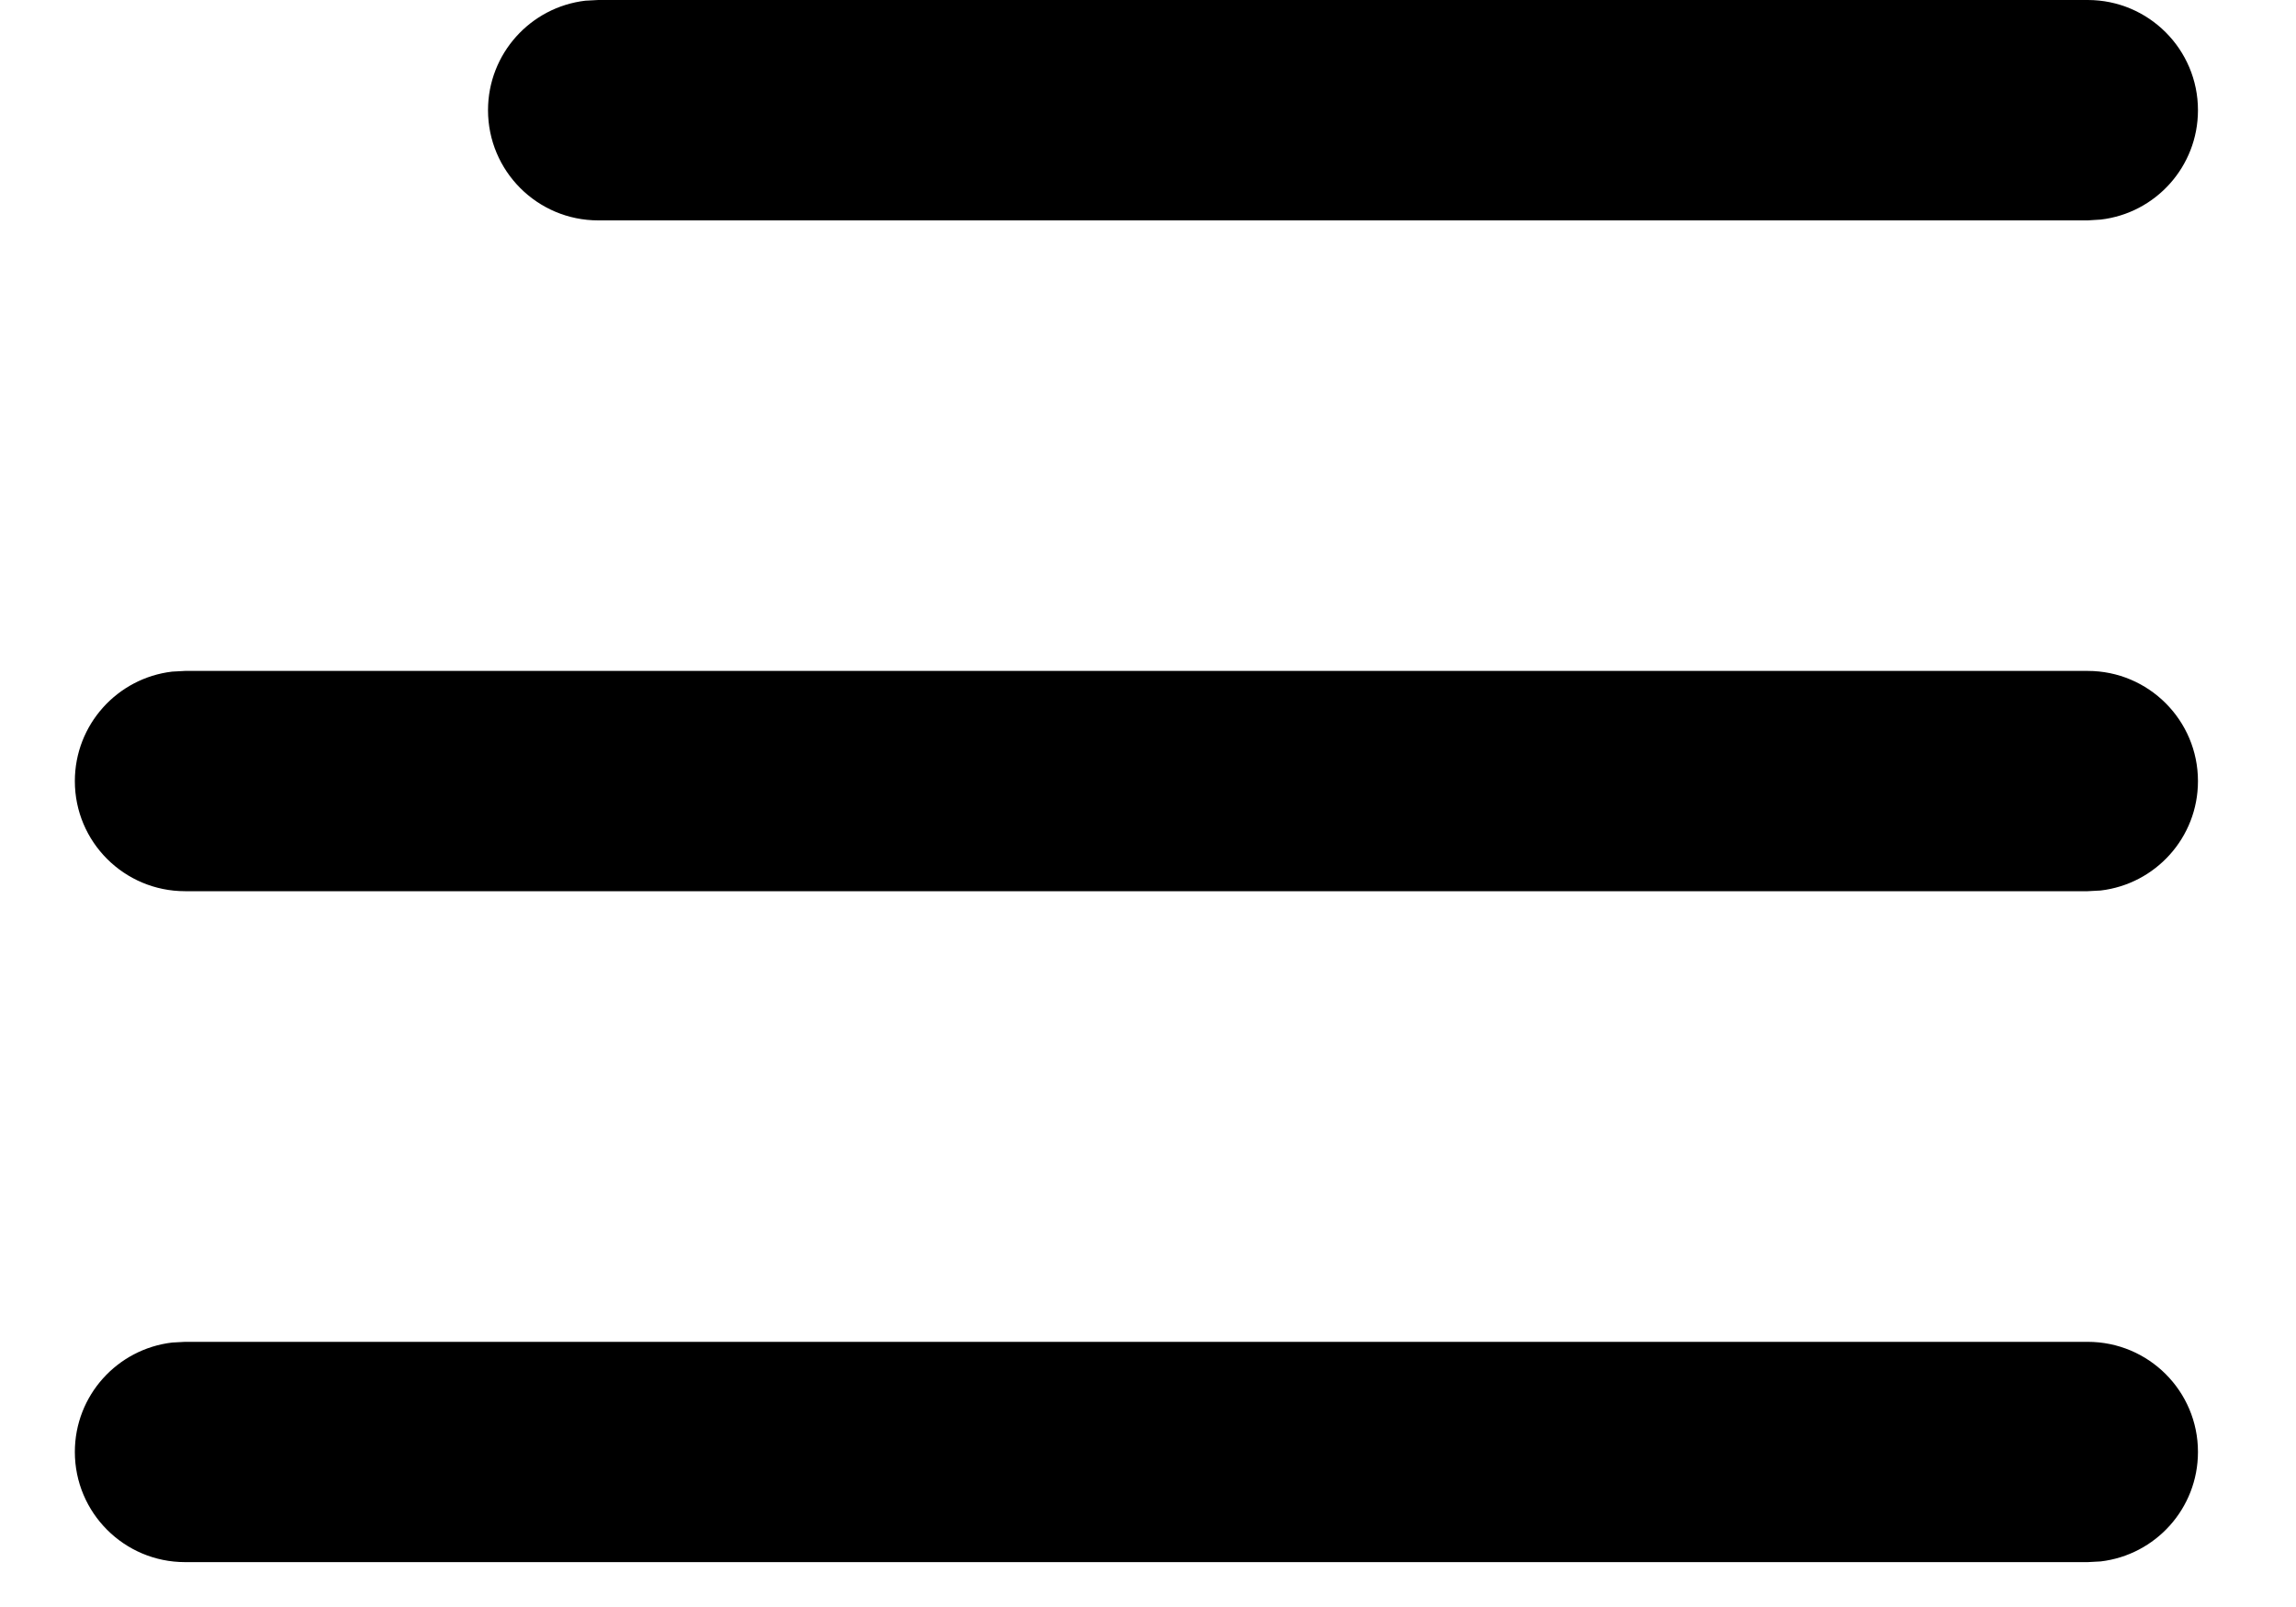 <svg width="20" height="14" viewBox="0 0 20 14" fill="none" xmlns="http://www.w3.org/2000/svg">
<path d="M18.186 11.69C18.716 11.69 19.146 12.119 19.146 12.649C19.146 13.142 18.776 13.547 18.298 13.603L18.186 13.609H1.612C1.082 13.609 0.652 13.179 0.652 12.649C0.652 12.157 1.022 11.752 1.5 11.696L1.612 11.69L18.186 11.69ZM18.186 5.845C18.716 5.845 19.146 6.275 19.146 6.805C19.146 7.297 18.776 7.702 18.298 7.758L18.186 7.764H1.612C1.082 7.764 0.652 7.335 0.652 6.805C0.652 6.313 1.022 5.907 1.5 5.851L1.612 5.845H18.186ZM18.186 3.76574e-06C18.716 3.76574e-06 19.146 0.43 19.146 0.96C19.146 1.452 18.776 1.858 18.298 1.913L18.186 1.92H5.211C4.681 1.92 4.251 1.49 4.251 0.96C4.251 0.468 4.621 0.062 5.099 0.006L5.211 0L18.186 3.76574e-06Z" fill="black"/>
</svg>
